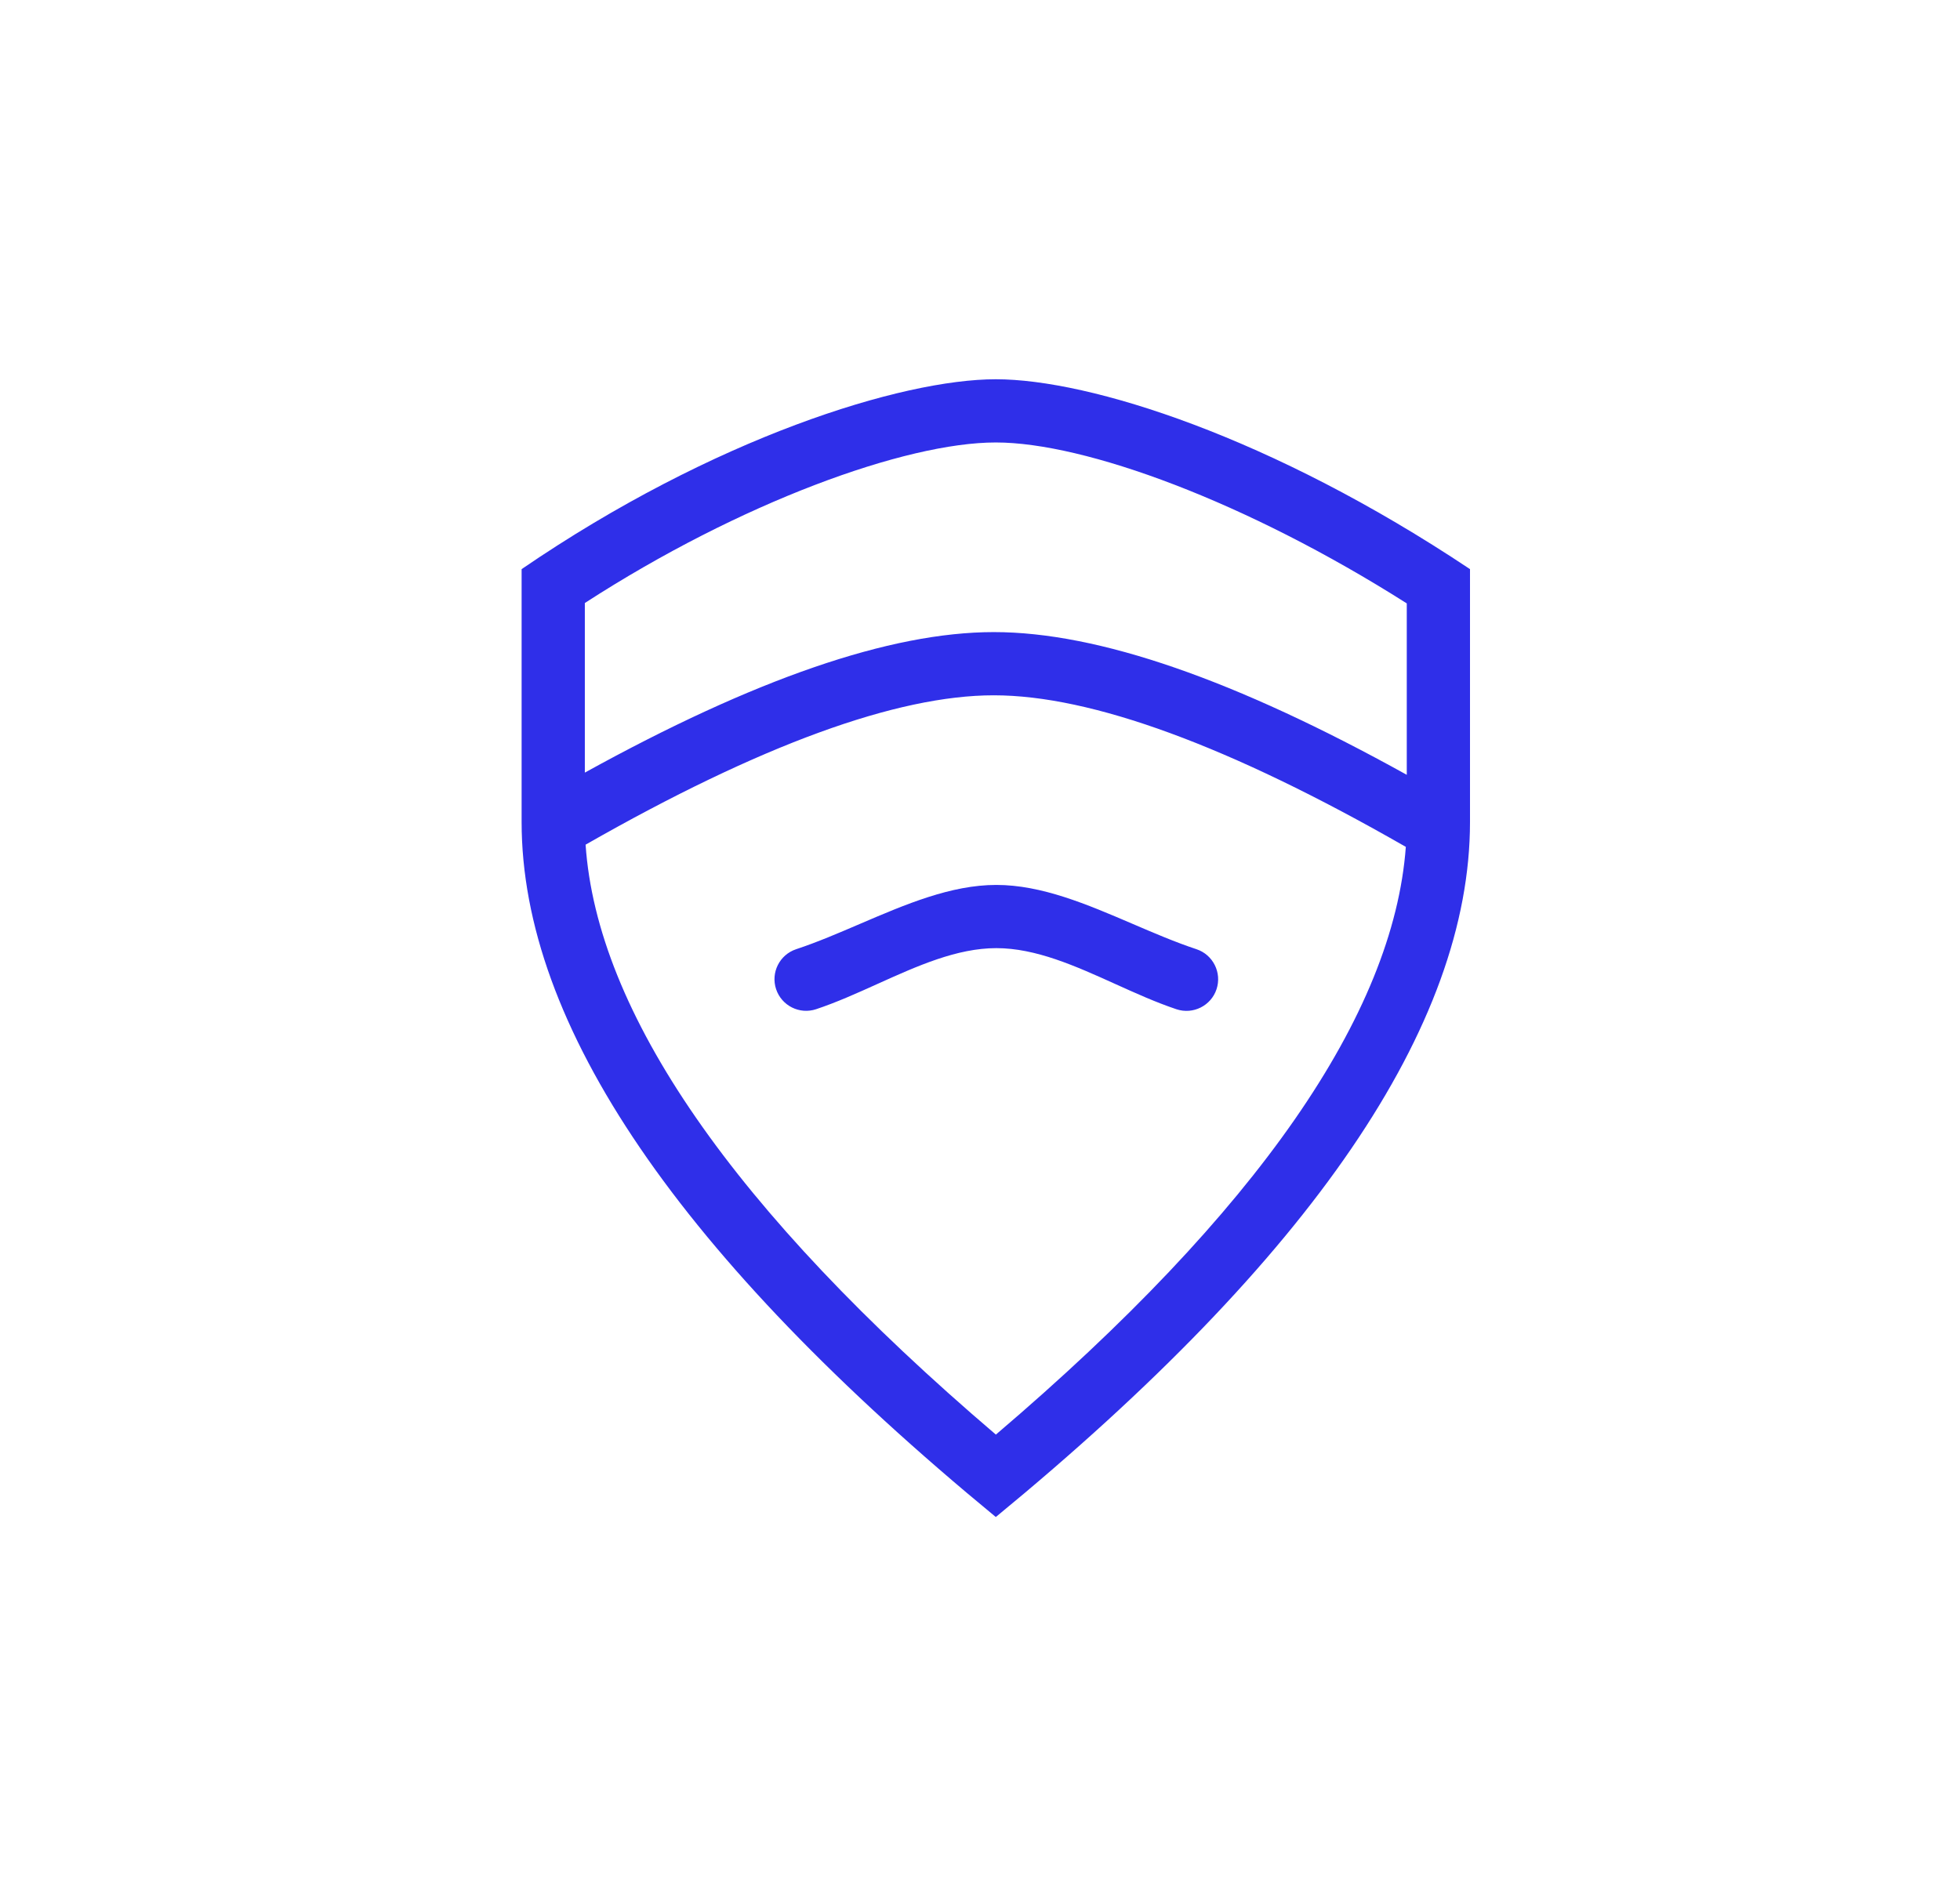 <svg width="31" height="30" viewBox="0 0 31 30" fill="none" xmlns="http://www.w3.org/2000/svg">
<path fill-rule="evenodd" clip-rule="evenodd" d="M8.25 9.004C11.292 6.922 14.266 6 15.75 6C17.234 6 20.112 6.91 23.25 9.004V13.004C23.25 16.225 20.75 19.89 15.75 24C10.75 19.883 8.25 16.218 8.25 13.004V9.004ZM22.25 12.258C19.543 10.756 17.374 10 15.718 10C14.075 10 11.927 10.745 9.25 12.223V9.54C11.706 7.95 14.319 7 15.75 7C17.159 7 19.707 7.932 22.25 9.546V12.258ZM9.262 13.363C12.027 11.784 14.188 11 15.718 11C17.26 11 19.441 11.795 22.235 13.398C22.041 16.037 19.905 19.158 15.751 22.696C11.578 19.136 9.442 16.003 9.262 13.363ZM12.275 15.649C12.363 15.912 12.646 16.053 12.908 15.966C13.232 15.858 13.556 15.712 13.879 15.566C14.506 15.283 15.133 15 15.758 15C16.384 15 17.011 15.283 17.639 15.567C17.962 15.713 18.285 15.859 18.608 15.967C18.87 16.054 19.154 15.912 19.241 15.65C19.328 15.388 19.186 15.104 18.924 15.017C18.586 14.905 18.247 14.759 17.909 14.614C17.193 14.307 16.476 14 15.758 14C15.04 14 14.323 14.307 13.607 14.614C13.269 14.759 12.93 14.905 12.592 15.017C12.33 15.104 12.188 15.387 12.275 15.649Z" fill="#2F2FE9"/>
</svg>
